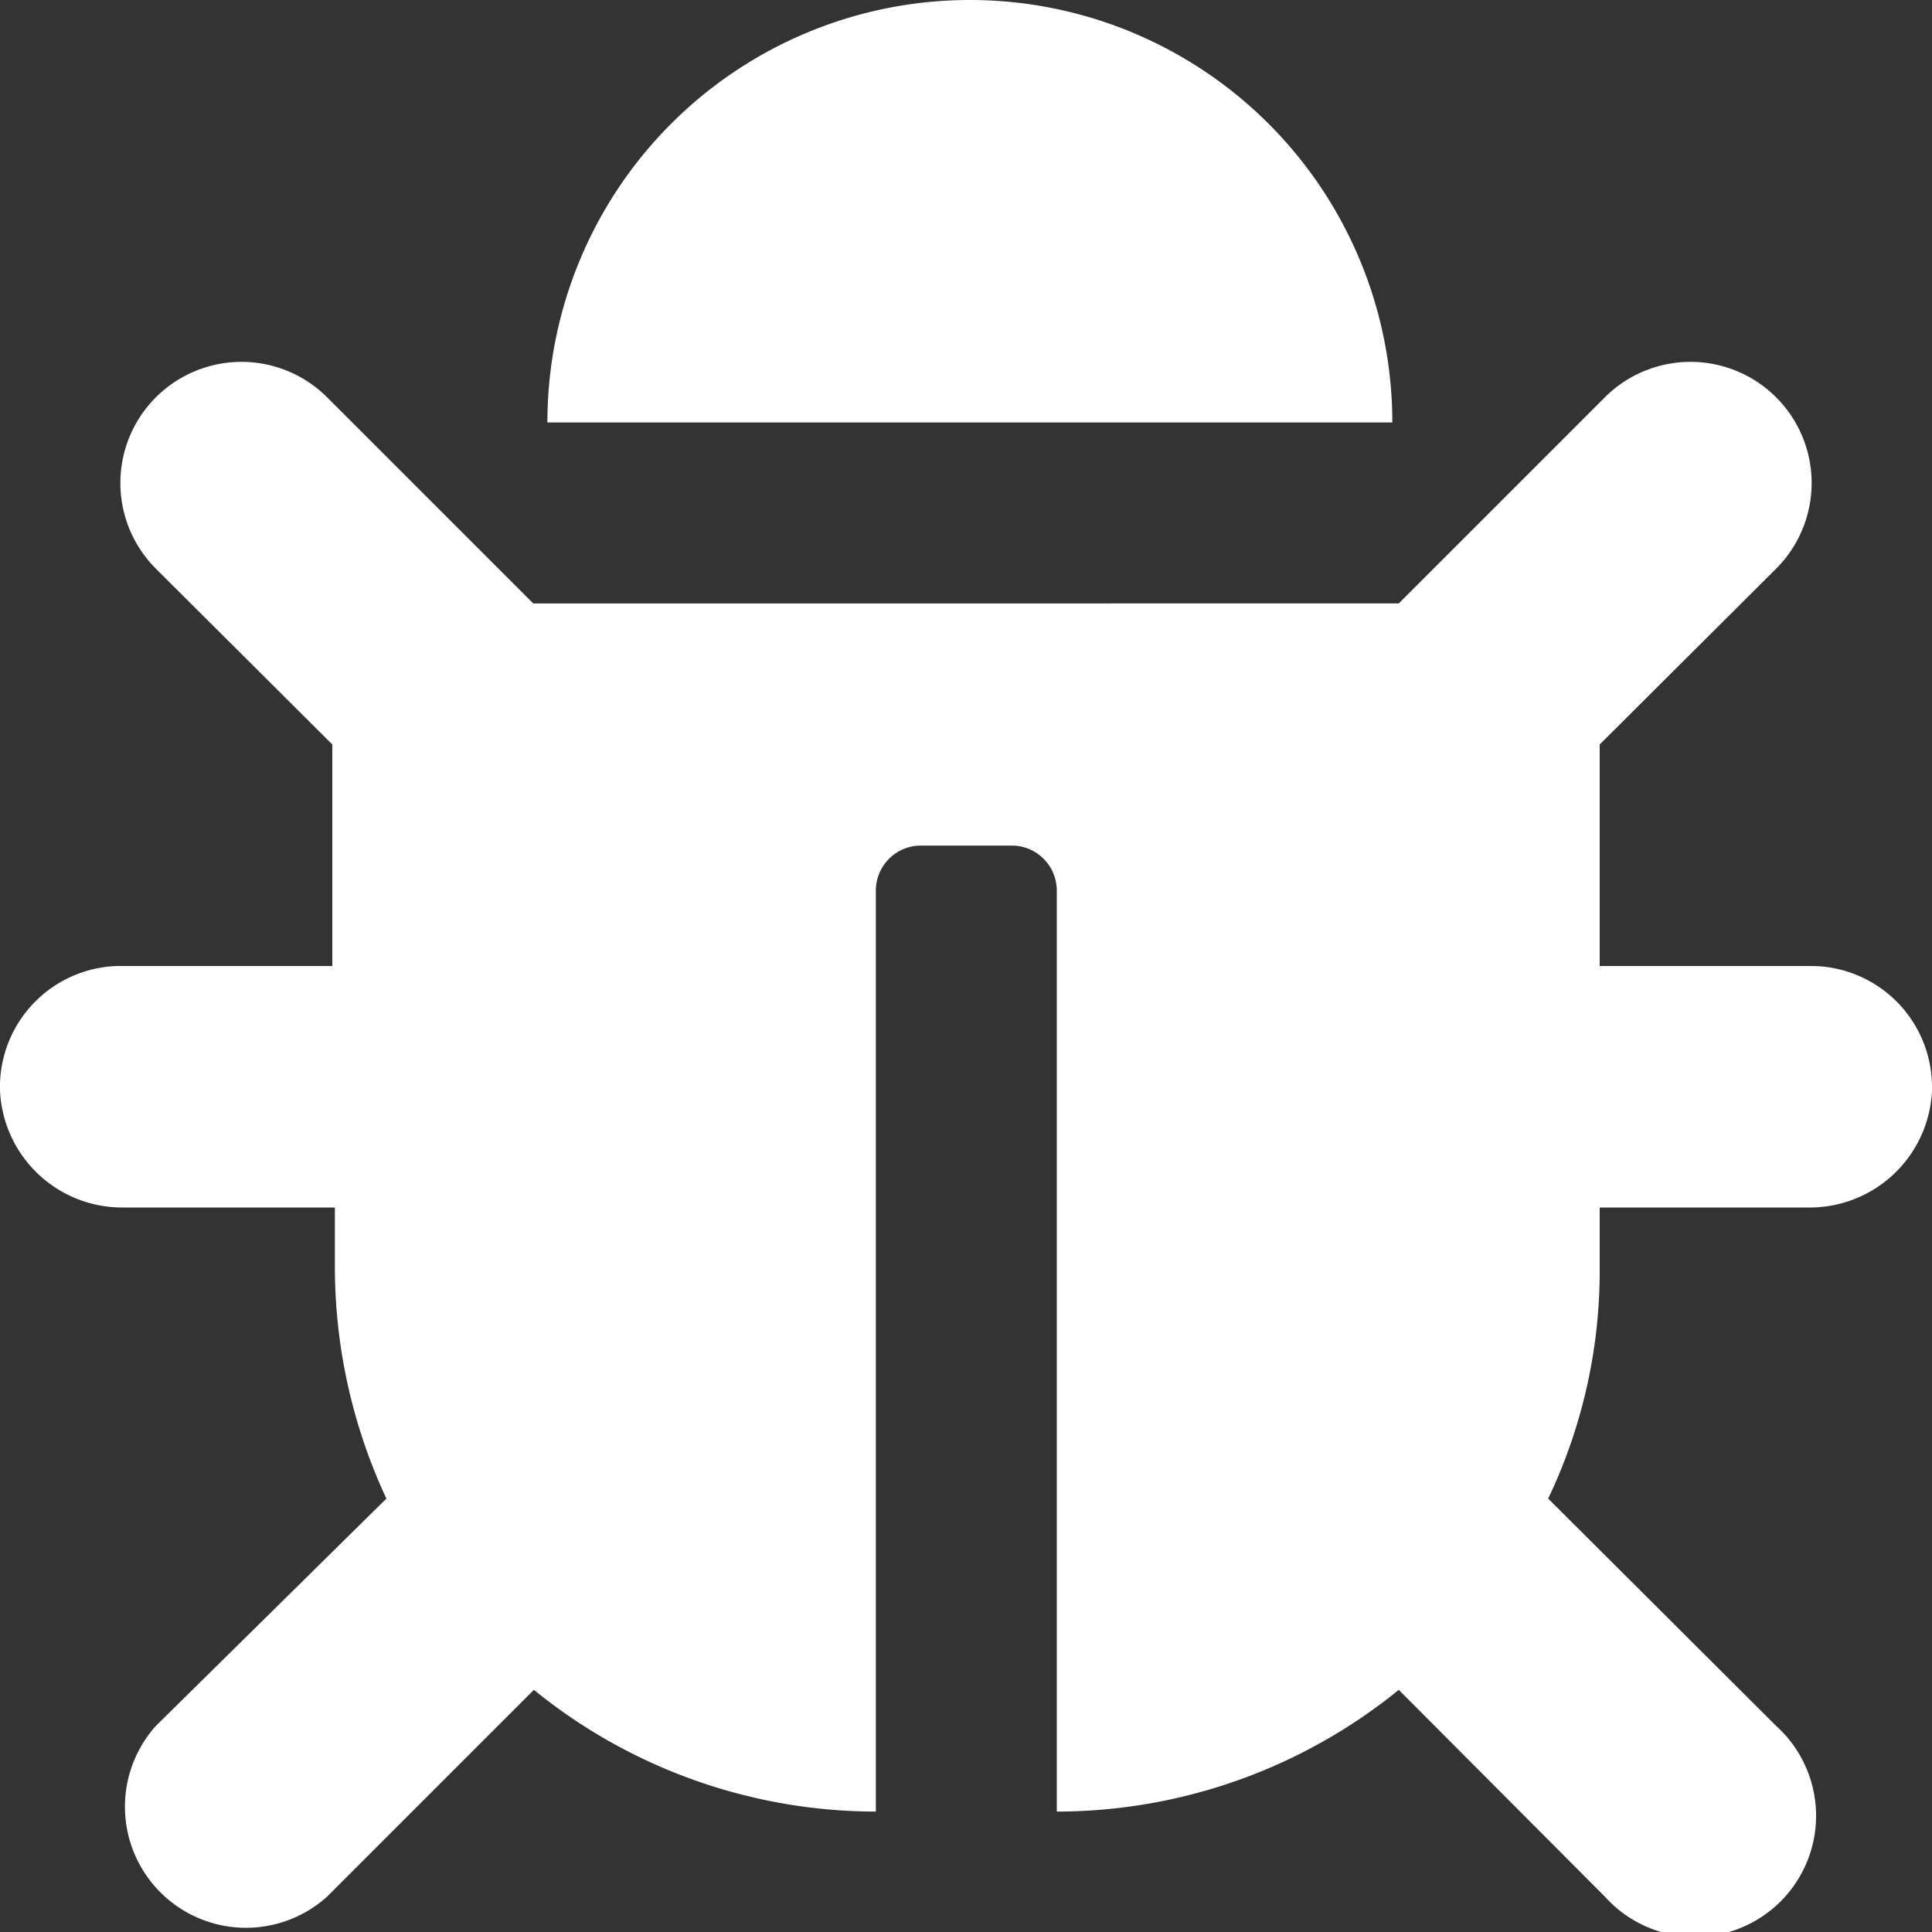 <svg xmlns="http://www.w3.org/2000/svg" viewBox="0 0 30 30"><rect x="0" y="0" width="30" height="30" fill="#333333" stroke="none"/><defs><style>.cls-1{fill:#fff;}</style></defs><g id="Layer_2" data-name="Layer 2"><g id="Layer_1-2" data-name="Layer 1"><path id="Icon_awesome-bug-2" data-name="Icon awesome-bug-2" class="cls-1" d="M30,16.93a1.9,1.9,0,0,1-1.91,1.82H24.84v.94a8.21,8.21,0,0,1-.8,3.58l3.54,3.53a1.88,1.88,0,1,1-2.66,2.65h0l-3.2-3.21a8.43,8.43,0,0,1-5.31,1.89V13.83a.7.7,0,0,0-.7-.7H14.3a.7.7,0,0,0-.7.7v14.3a8.43,8.43,0,0,1-5.31-1.89L5.08,29.45A1.88,1.88,0,0,1,2.42,26.8L6,23.27a8.51,8.51,0,0,1-.8-3.58v-.94H1.91A1.9,1.9,0,0,1,0,16.93,1.88,1.88,0,0,1,1.82,15H5.16V11.56L2.42,8.83A1.88,1.88,0,0,1,5.08,6.17h0l3.2,3.2H21.72l3.2-3.2a1.88,1.88,0,0,1,2.66,2.66h0l-2.74,2.73V15h3.28A1.88,1.88,0,0,1,30,16.87ZM15.06,0A6.56,6.56,0,0,0,8.5,6.56H21.62A6.56,6.56,0,0,0,15.06,0Z"/></g></g></svg>
